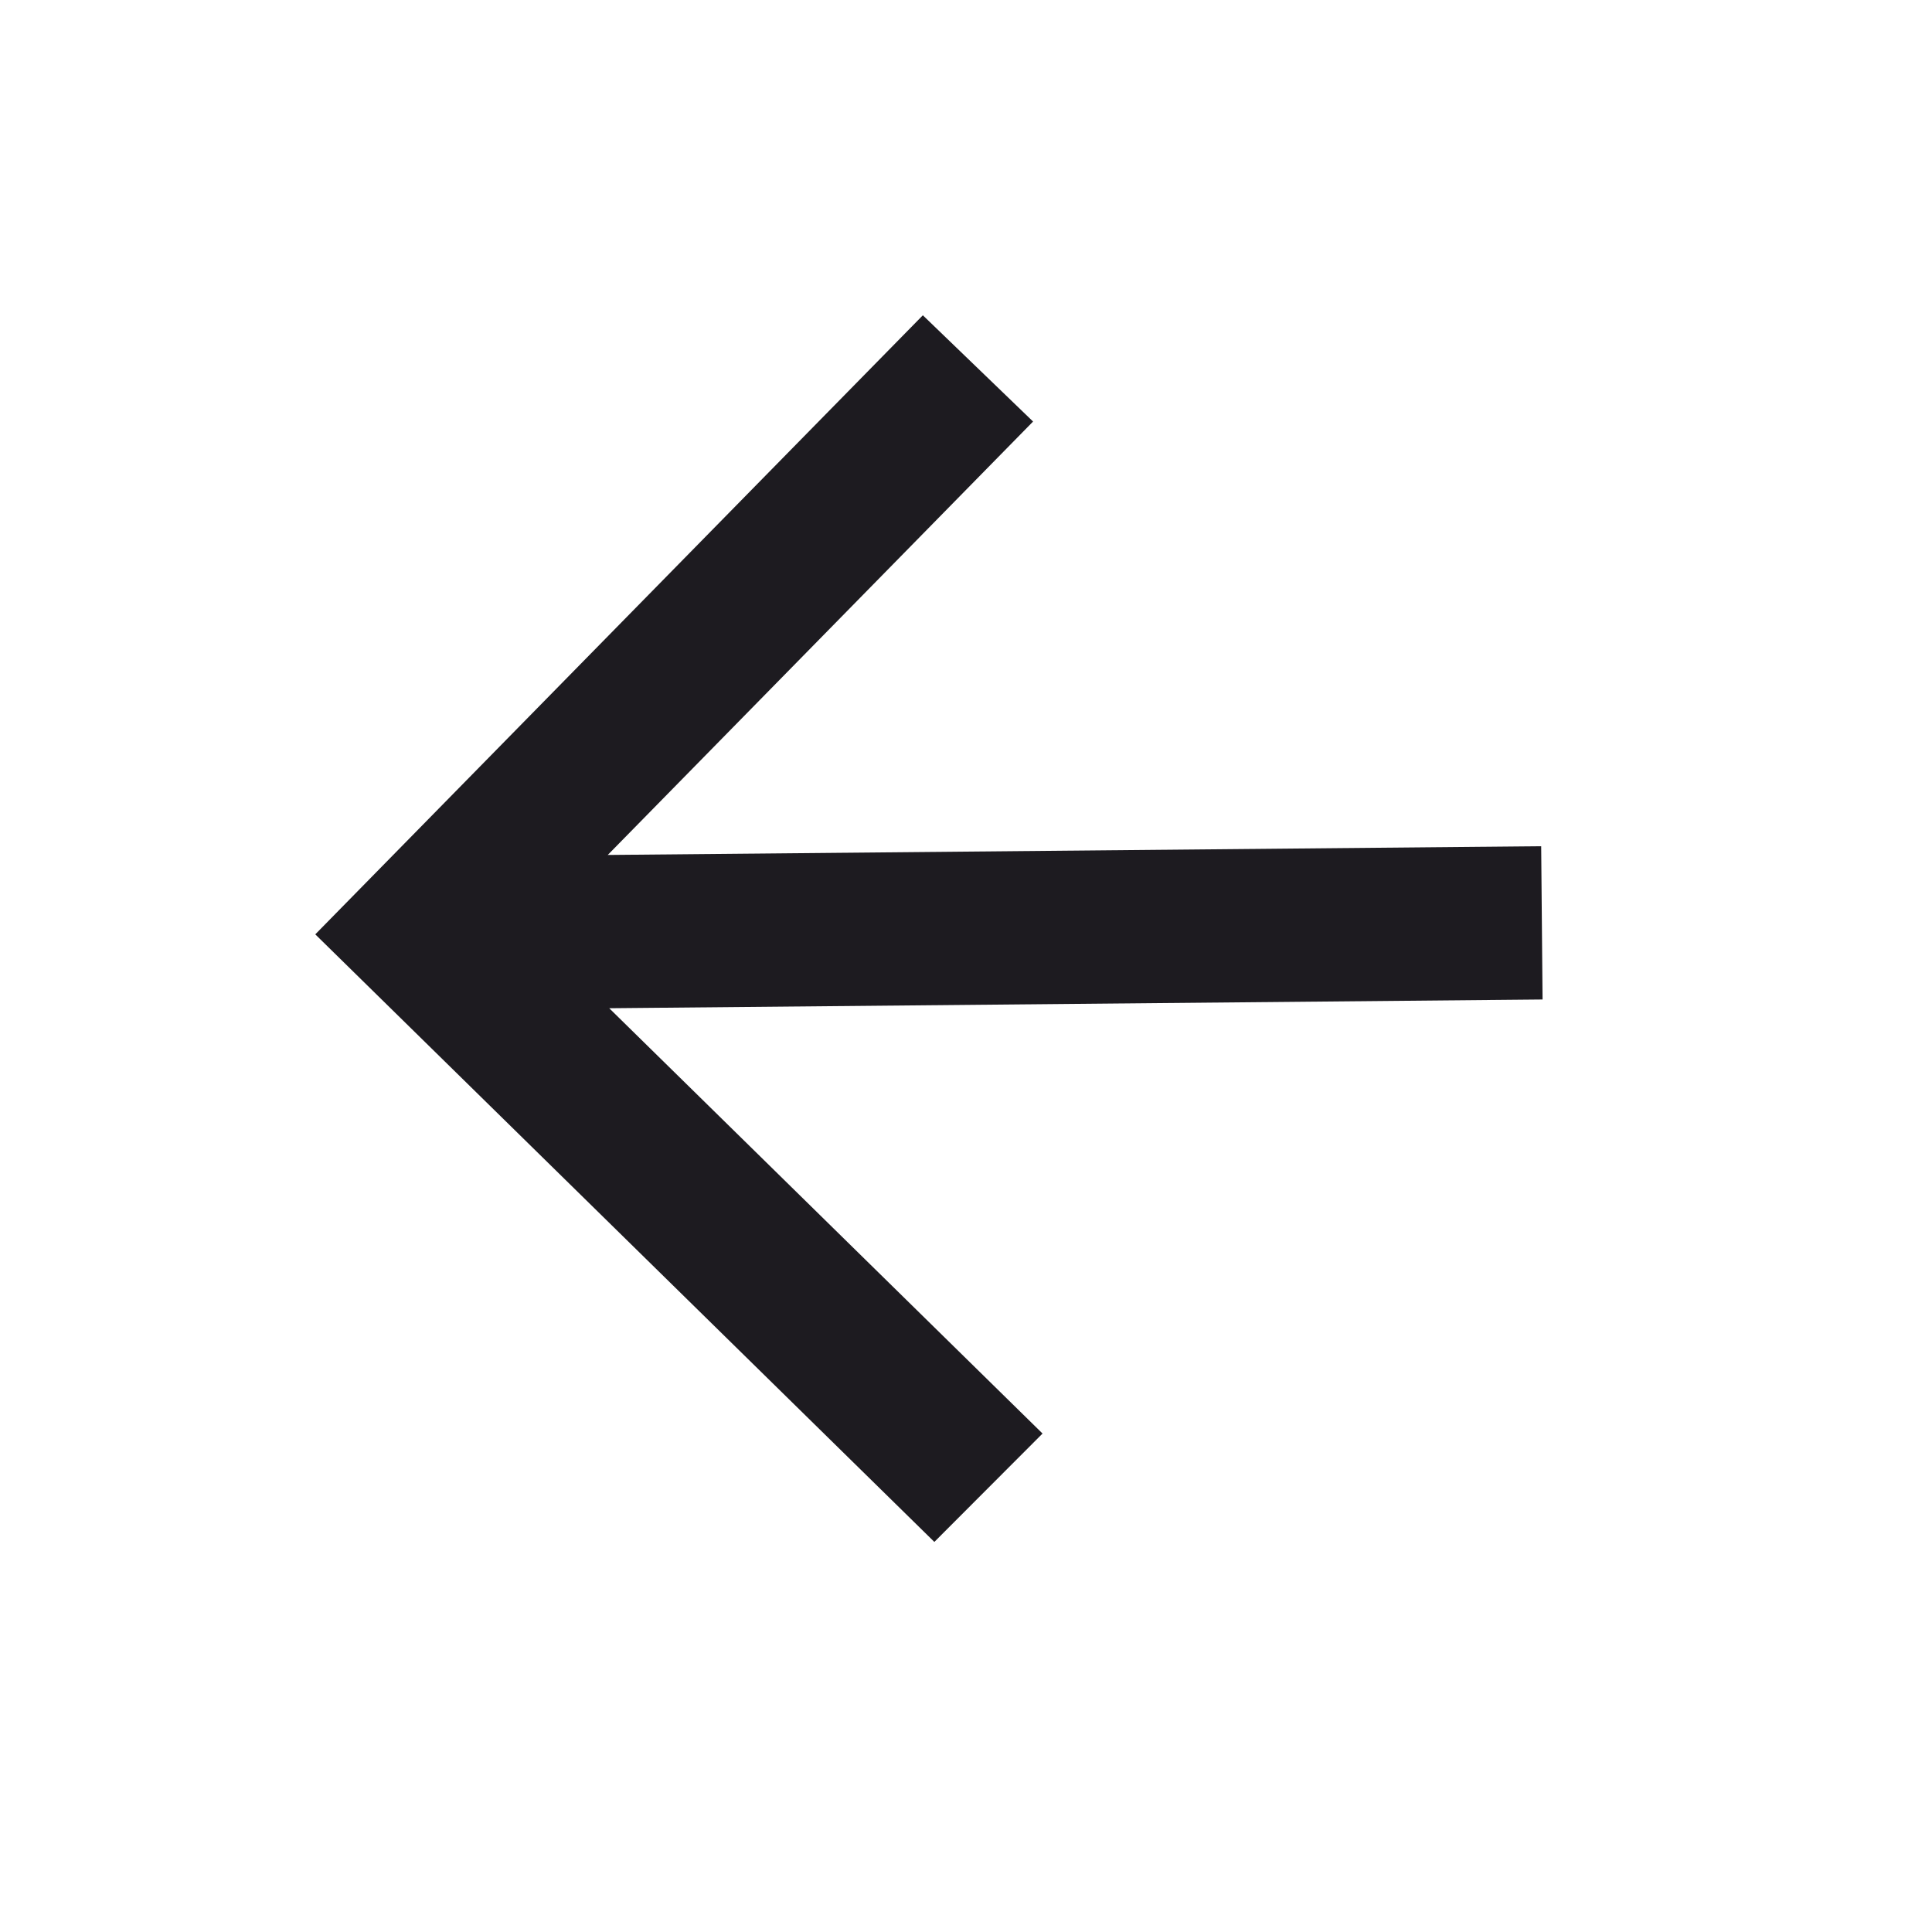 <?xml version="1.0" encoding="UTF-8" standalone="no"?><svg width='21' height='21' viewBox='0 0 21 21' fill='none' xmlns='http://www.w3.org/2000/svg'>
<path d='M6.606 9.293L16.752 9.198L16.767 10.864L6.622 10.959L11.332 15.582L10.156 16.76L3.427 10.156L10.031 3.427L11.229 4.582L6.606 9.293Z' fill='#1D1B20'/>
</svg>
